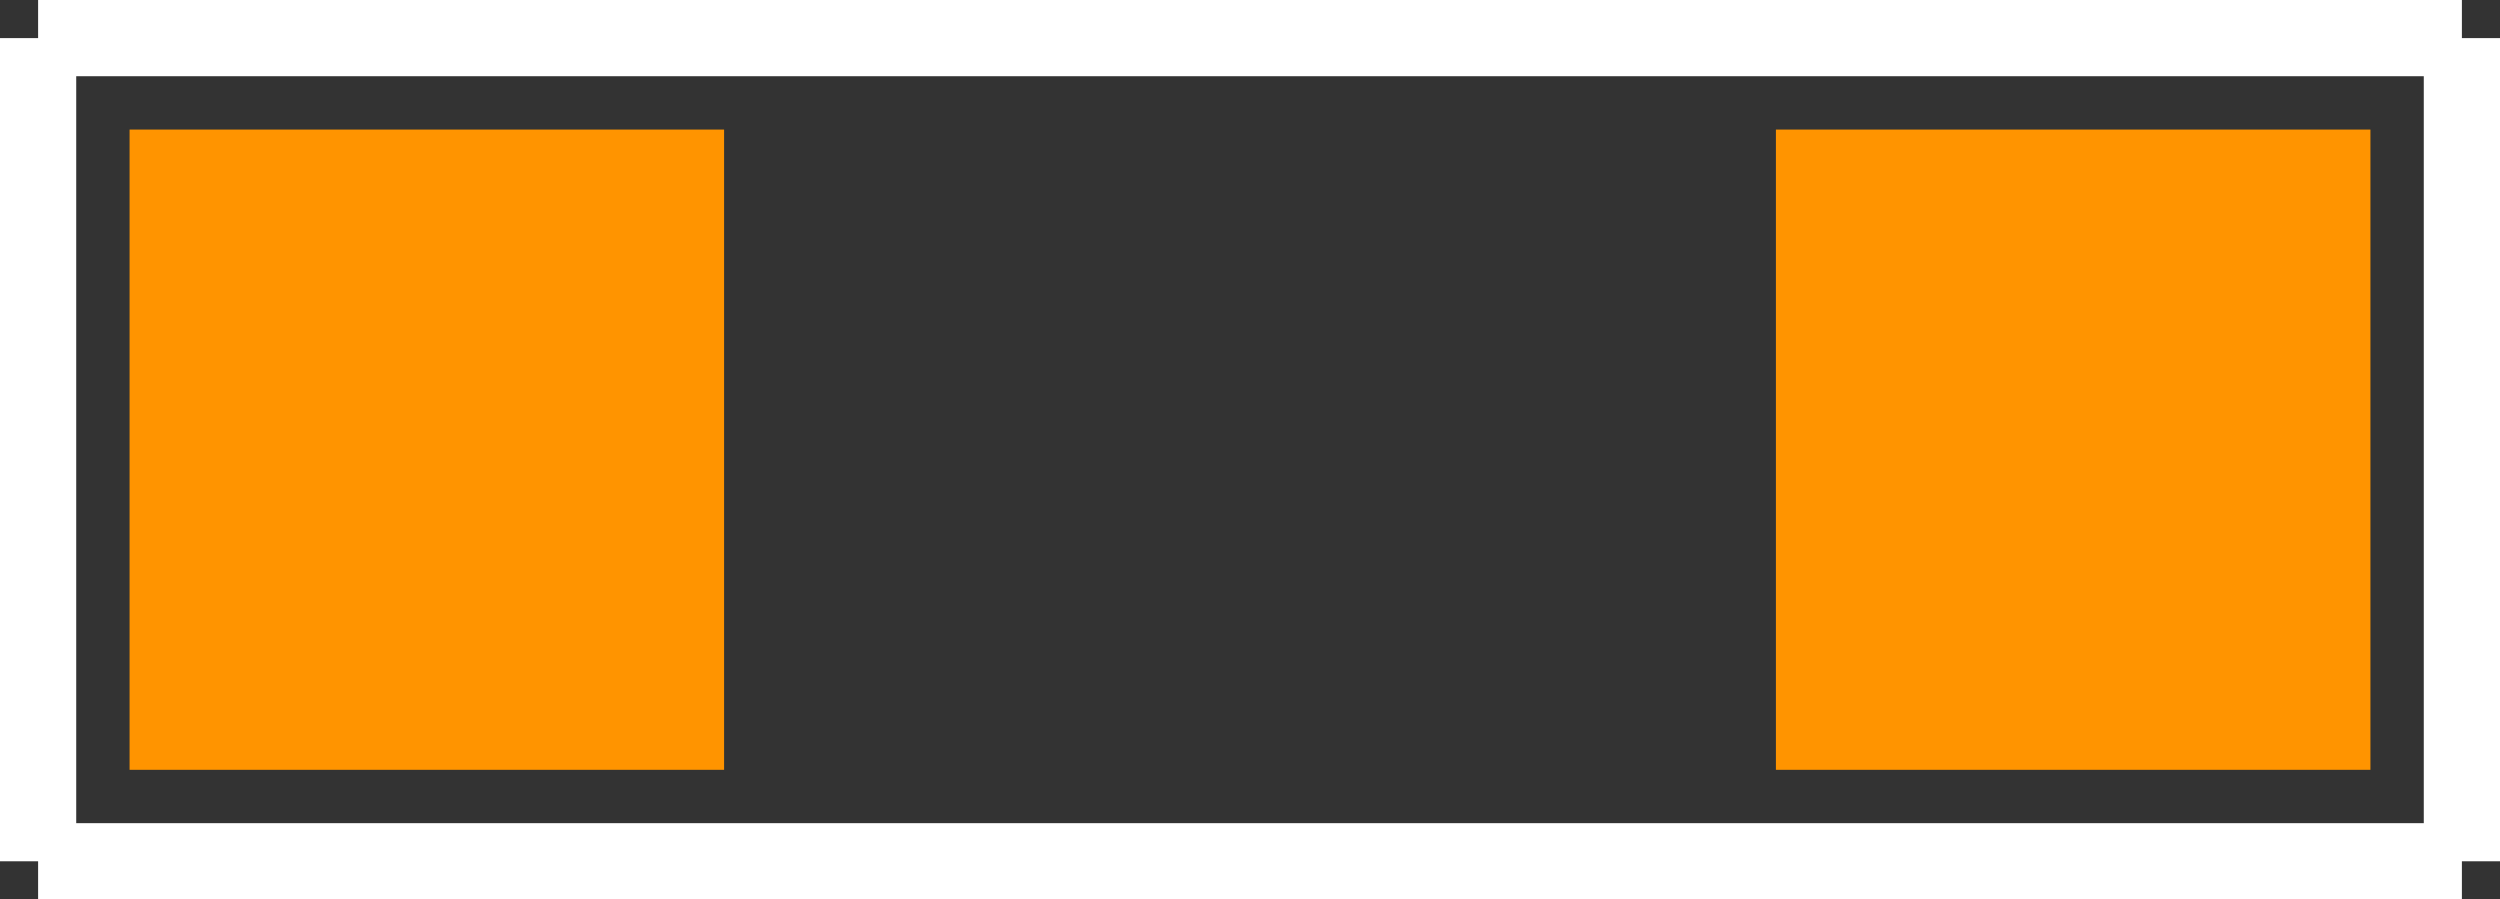 <?xml version="1.0" encoding="UTF-8" standalone="no"?> <svg xmlns:svg="http://www.w3.org/2000/svg" xmlns="http://www.w3.org/2000/svg" version="1.2" baseProfile="tiny" x="0in" y="0in" width="0.328in" height="0.118in" viewBox="0 0 32800 11800" ><rect x="0" y="0" width="32800" height="11800" fill="#333333" stroke="none"/><title>2706.fp</title><desc>Geda footprint file '2706.fp' converted by Fritzing</desc><g id="copper1">
 <line fill="none" connectorname="1" stroke="#ff9400" stroke-linejoin="miter" stroke-linecap="square" id="connector0pin" y1="5600" x1="5600" y2="6200" stroke-width="7800" x2="5600"/>
 <line fill="none" connectorname="2" stroke="#ff9400" stroke-linejoin="miter" stroke-linecap="square" id="connector1pin" y1="5600" x1="27200" y2="6200" stroke-width="7800" x2="27200"/>
</g>
<g id="silkscreen">
 <line fill="none" stroke="white" y1="500" x1="500" y2="11300" stroke-width="1000" x2="500"/>
 <line fill="none" stroke="white" y1="11300" x1="500" y2="11300" stroke-width="1000" x2="32300"/>
 <line fill="none" stroke="white" y1="11300" x1="32300" y2="500" stroke-width="1000" x2="32300"/>
 <line fill="none" stroke="white" y1="500" x1="32300" y2="500" stroke-width="1000" x2="500"/>
</g>
</svg>
